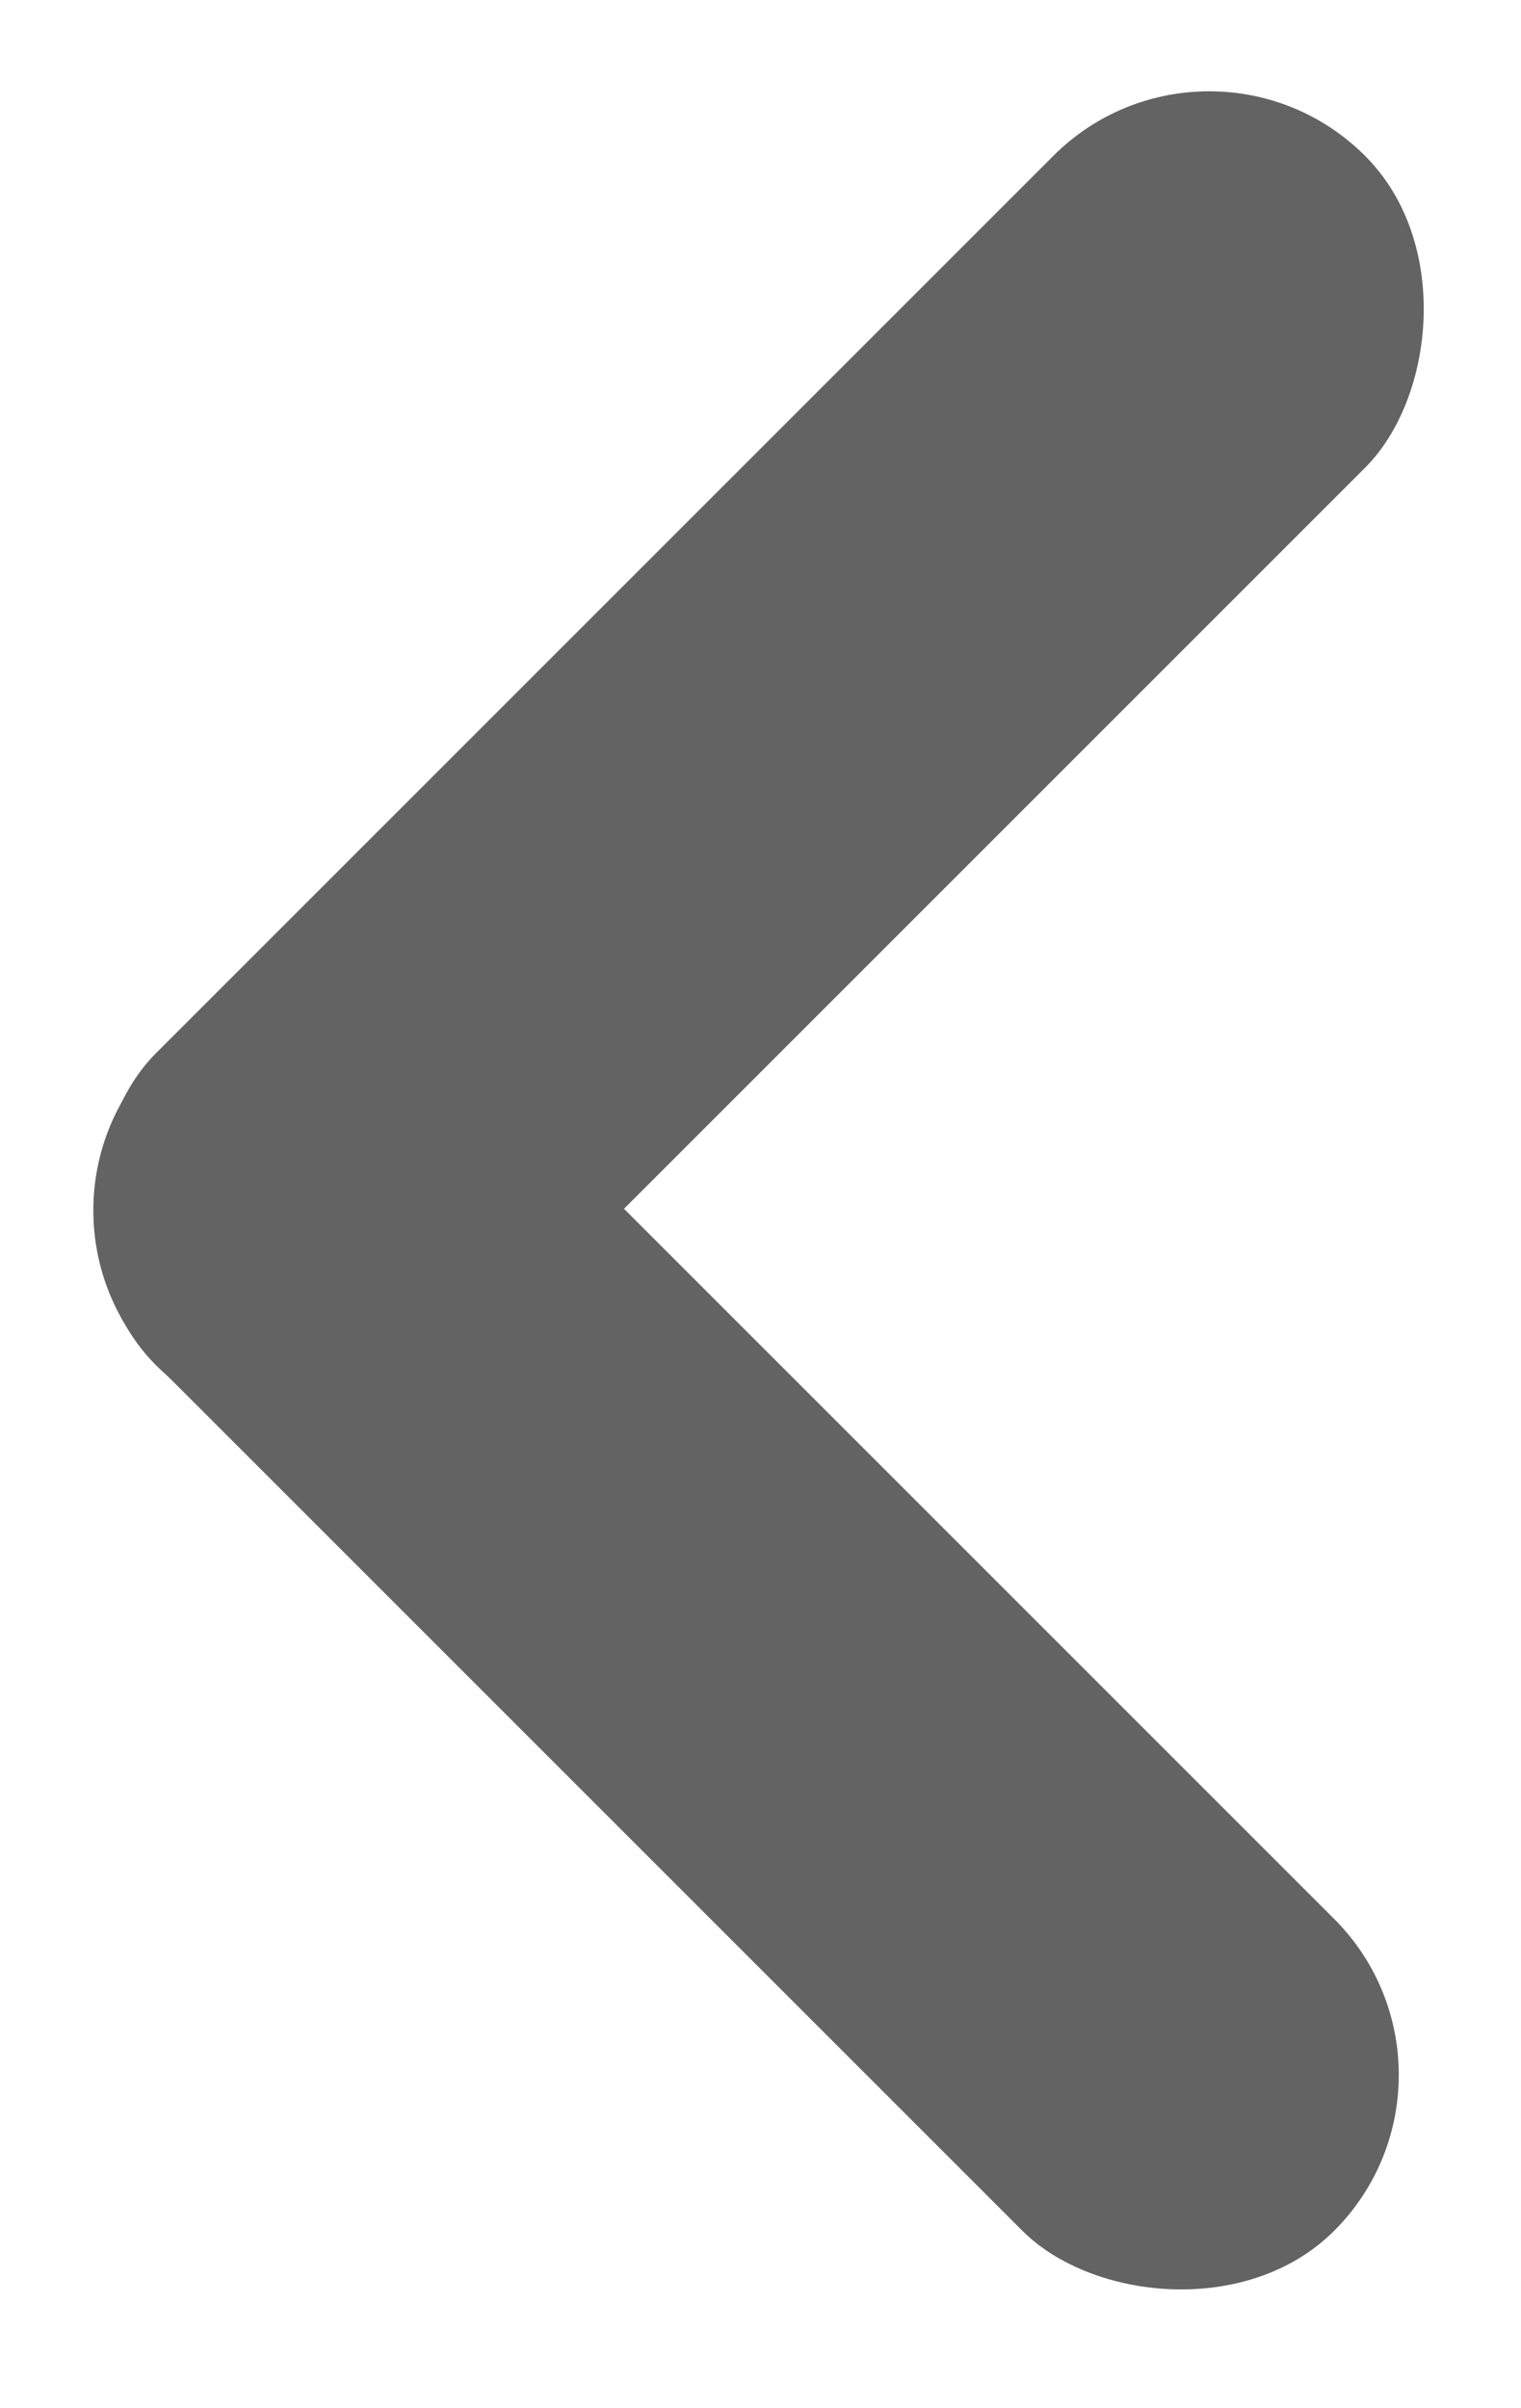 <svg width="12" height="19" viewBox="0 0 12 19" fill="none" xmlns="http://www.w3.org/2000/svg">
<rect x="9.54" width="3.479" height="13.492" rx="1.739" transform="rotate(45 9.54 0)" fill="#636363"/>
<rect x="0.016" y="9.55" width="3.479" height="13.124" rx="1.739" transform="rotate(-45 0.016 9.55)" fill="#636363"/>
</svg>
